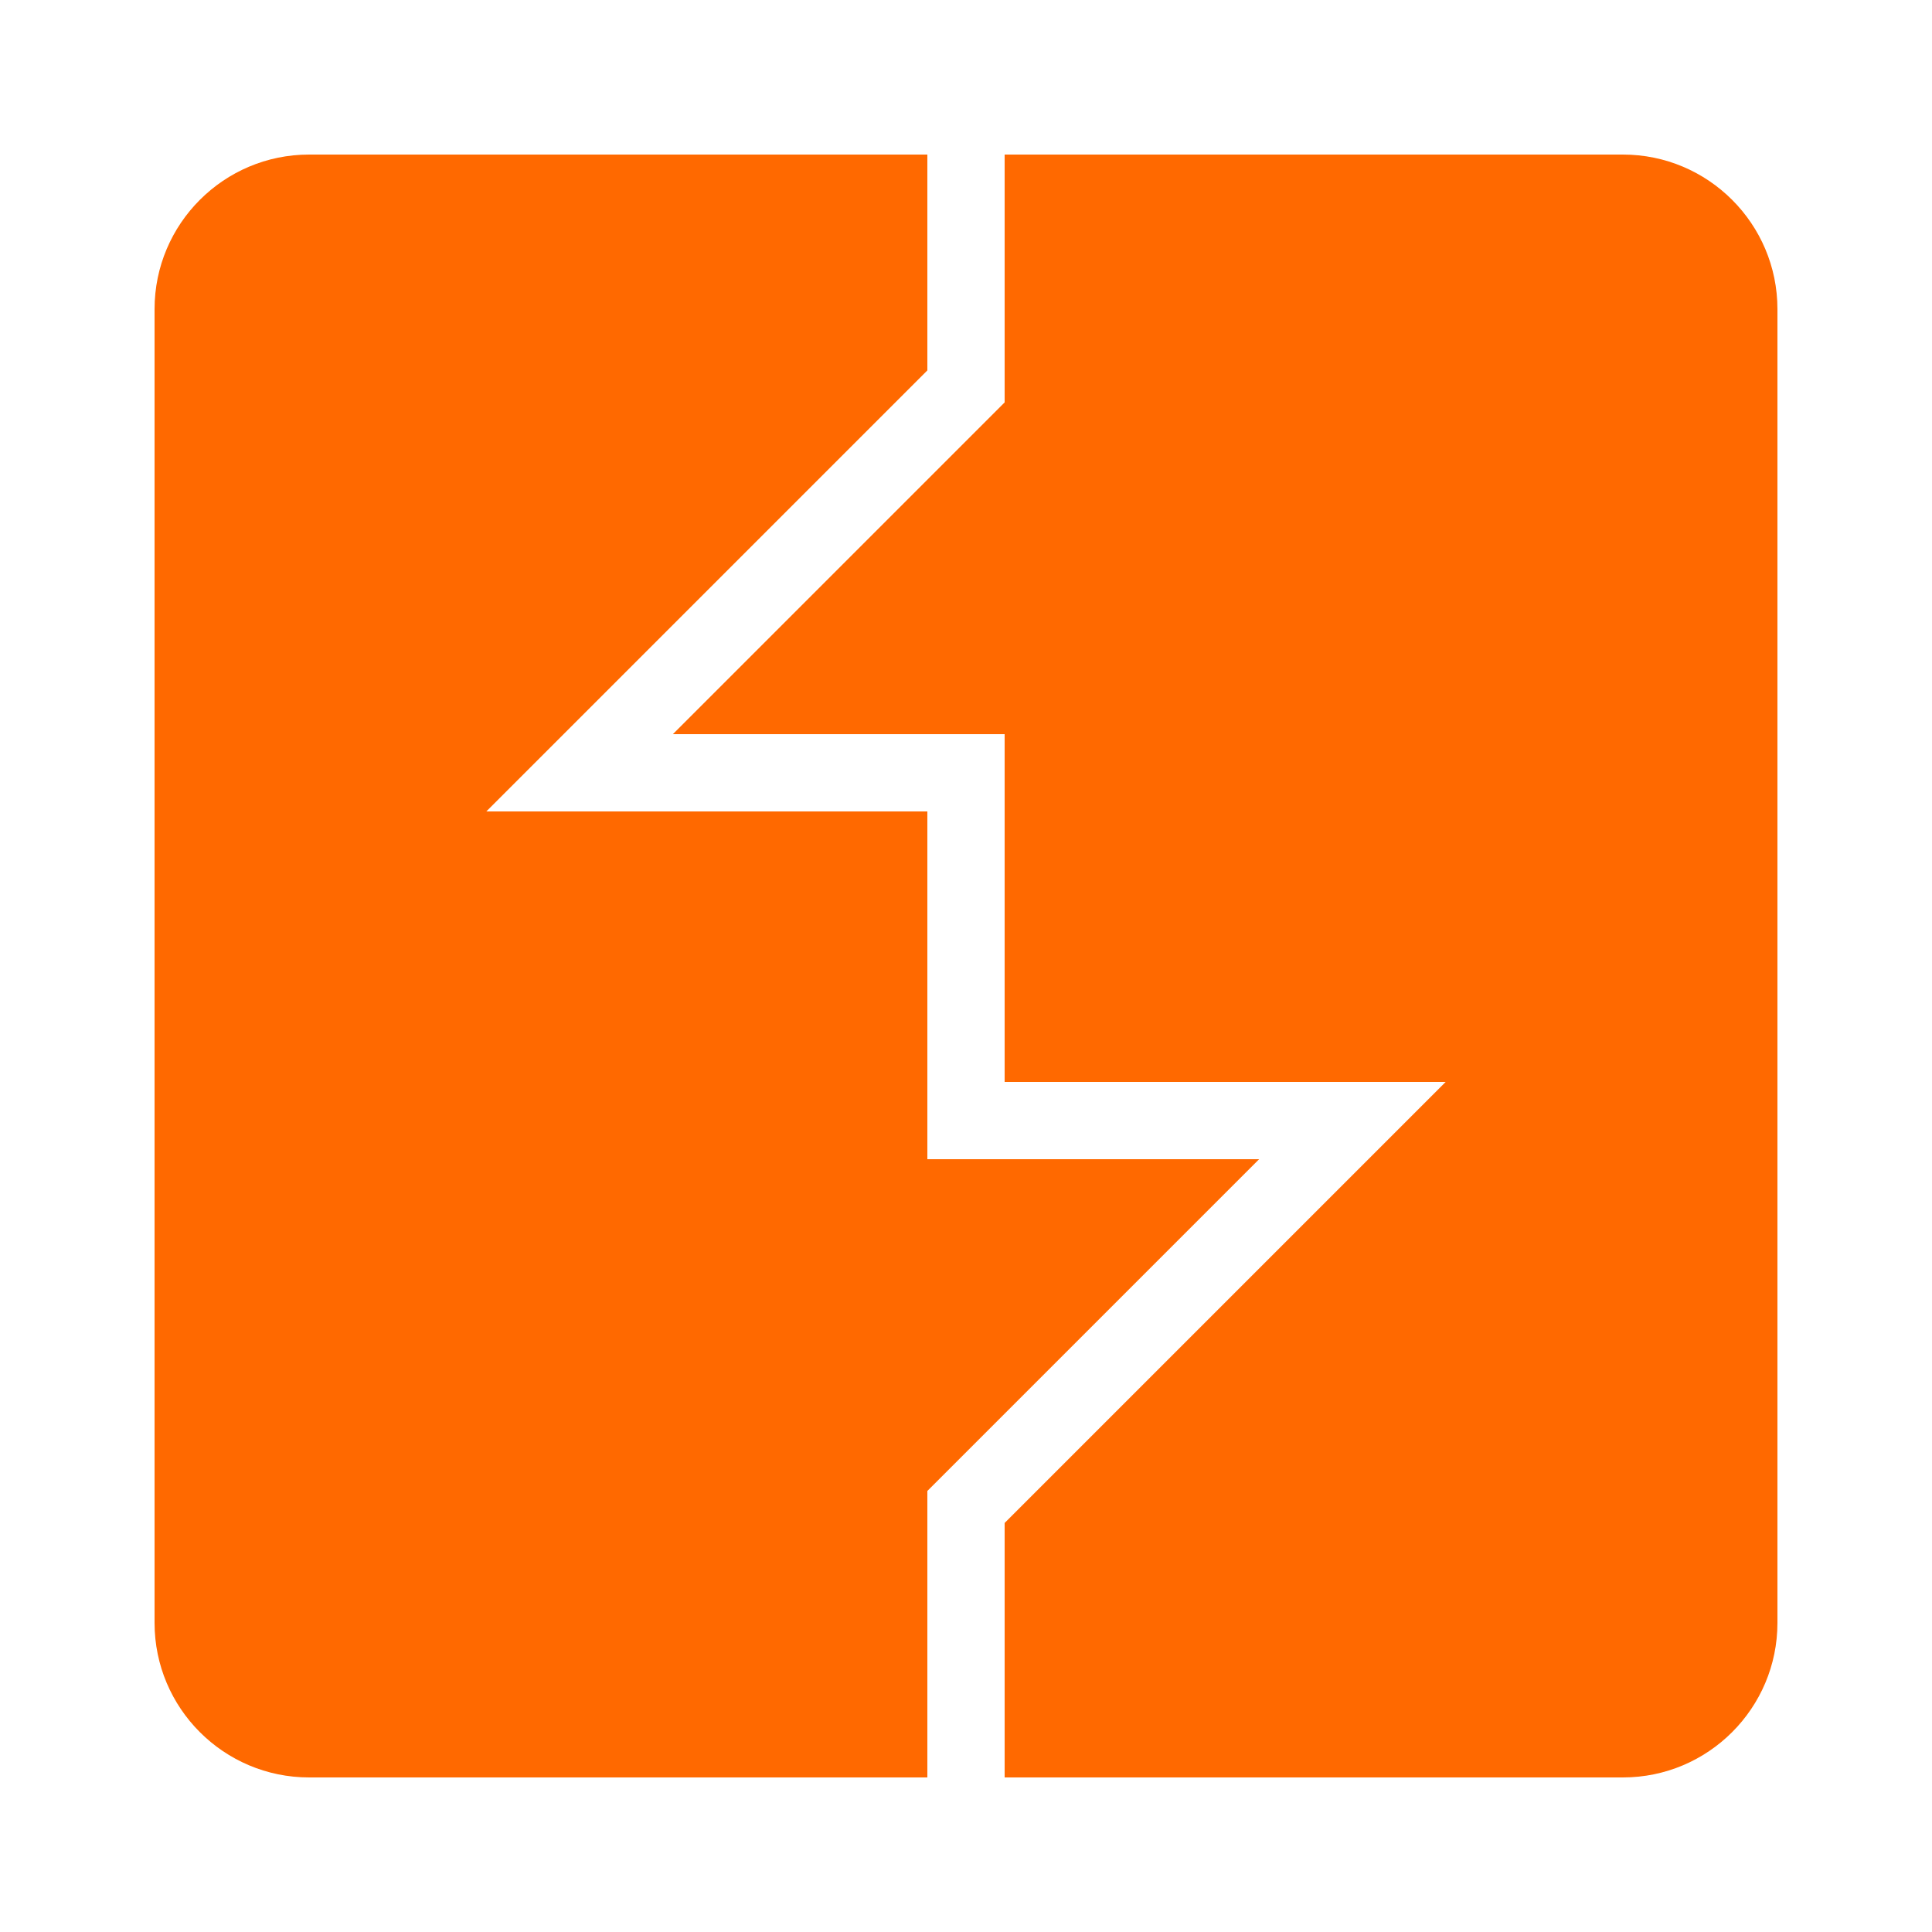 <svg xmlns="http://www.w3.org/2000/svg" xmlns:xlink="http://www.w3.org/1999/xlink" viewBox="0,0,256,256" width="50px" height="50px" fill-rule="nonzero"><g fill="#ff6900" fill-rule="nonzero" stroke="none" stroke-width="1" stroke-linecap="butt" stroke-linejoin="miter" stroke-miterlimit="10" stroke-dasharray="" stroke-dashoffset="0" font-family="none" font-weight="none" font-size="none" text-anchor="none" style="mix-blend-mode: normal"><g transform="scale(5.12,5.12)"><path d="M8,4c-2.207,0 -4,1.793 -4,4v34c0,2.207 1.793,4 4,4h16v-7.414l8.586,-8.586h-8.586v-9h-11.414l11.414,-11.414v-5.586zM26,4v6.414l-8.586,8.586h8.586v9h11.414l-11.414,11.414v6.586h16c2.207,0 4,-1.793 4,-4v-34c0,-2.207 -1.793,-4 -4,-4z"></path></g></g></svg>
